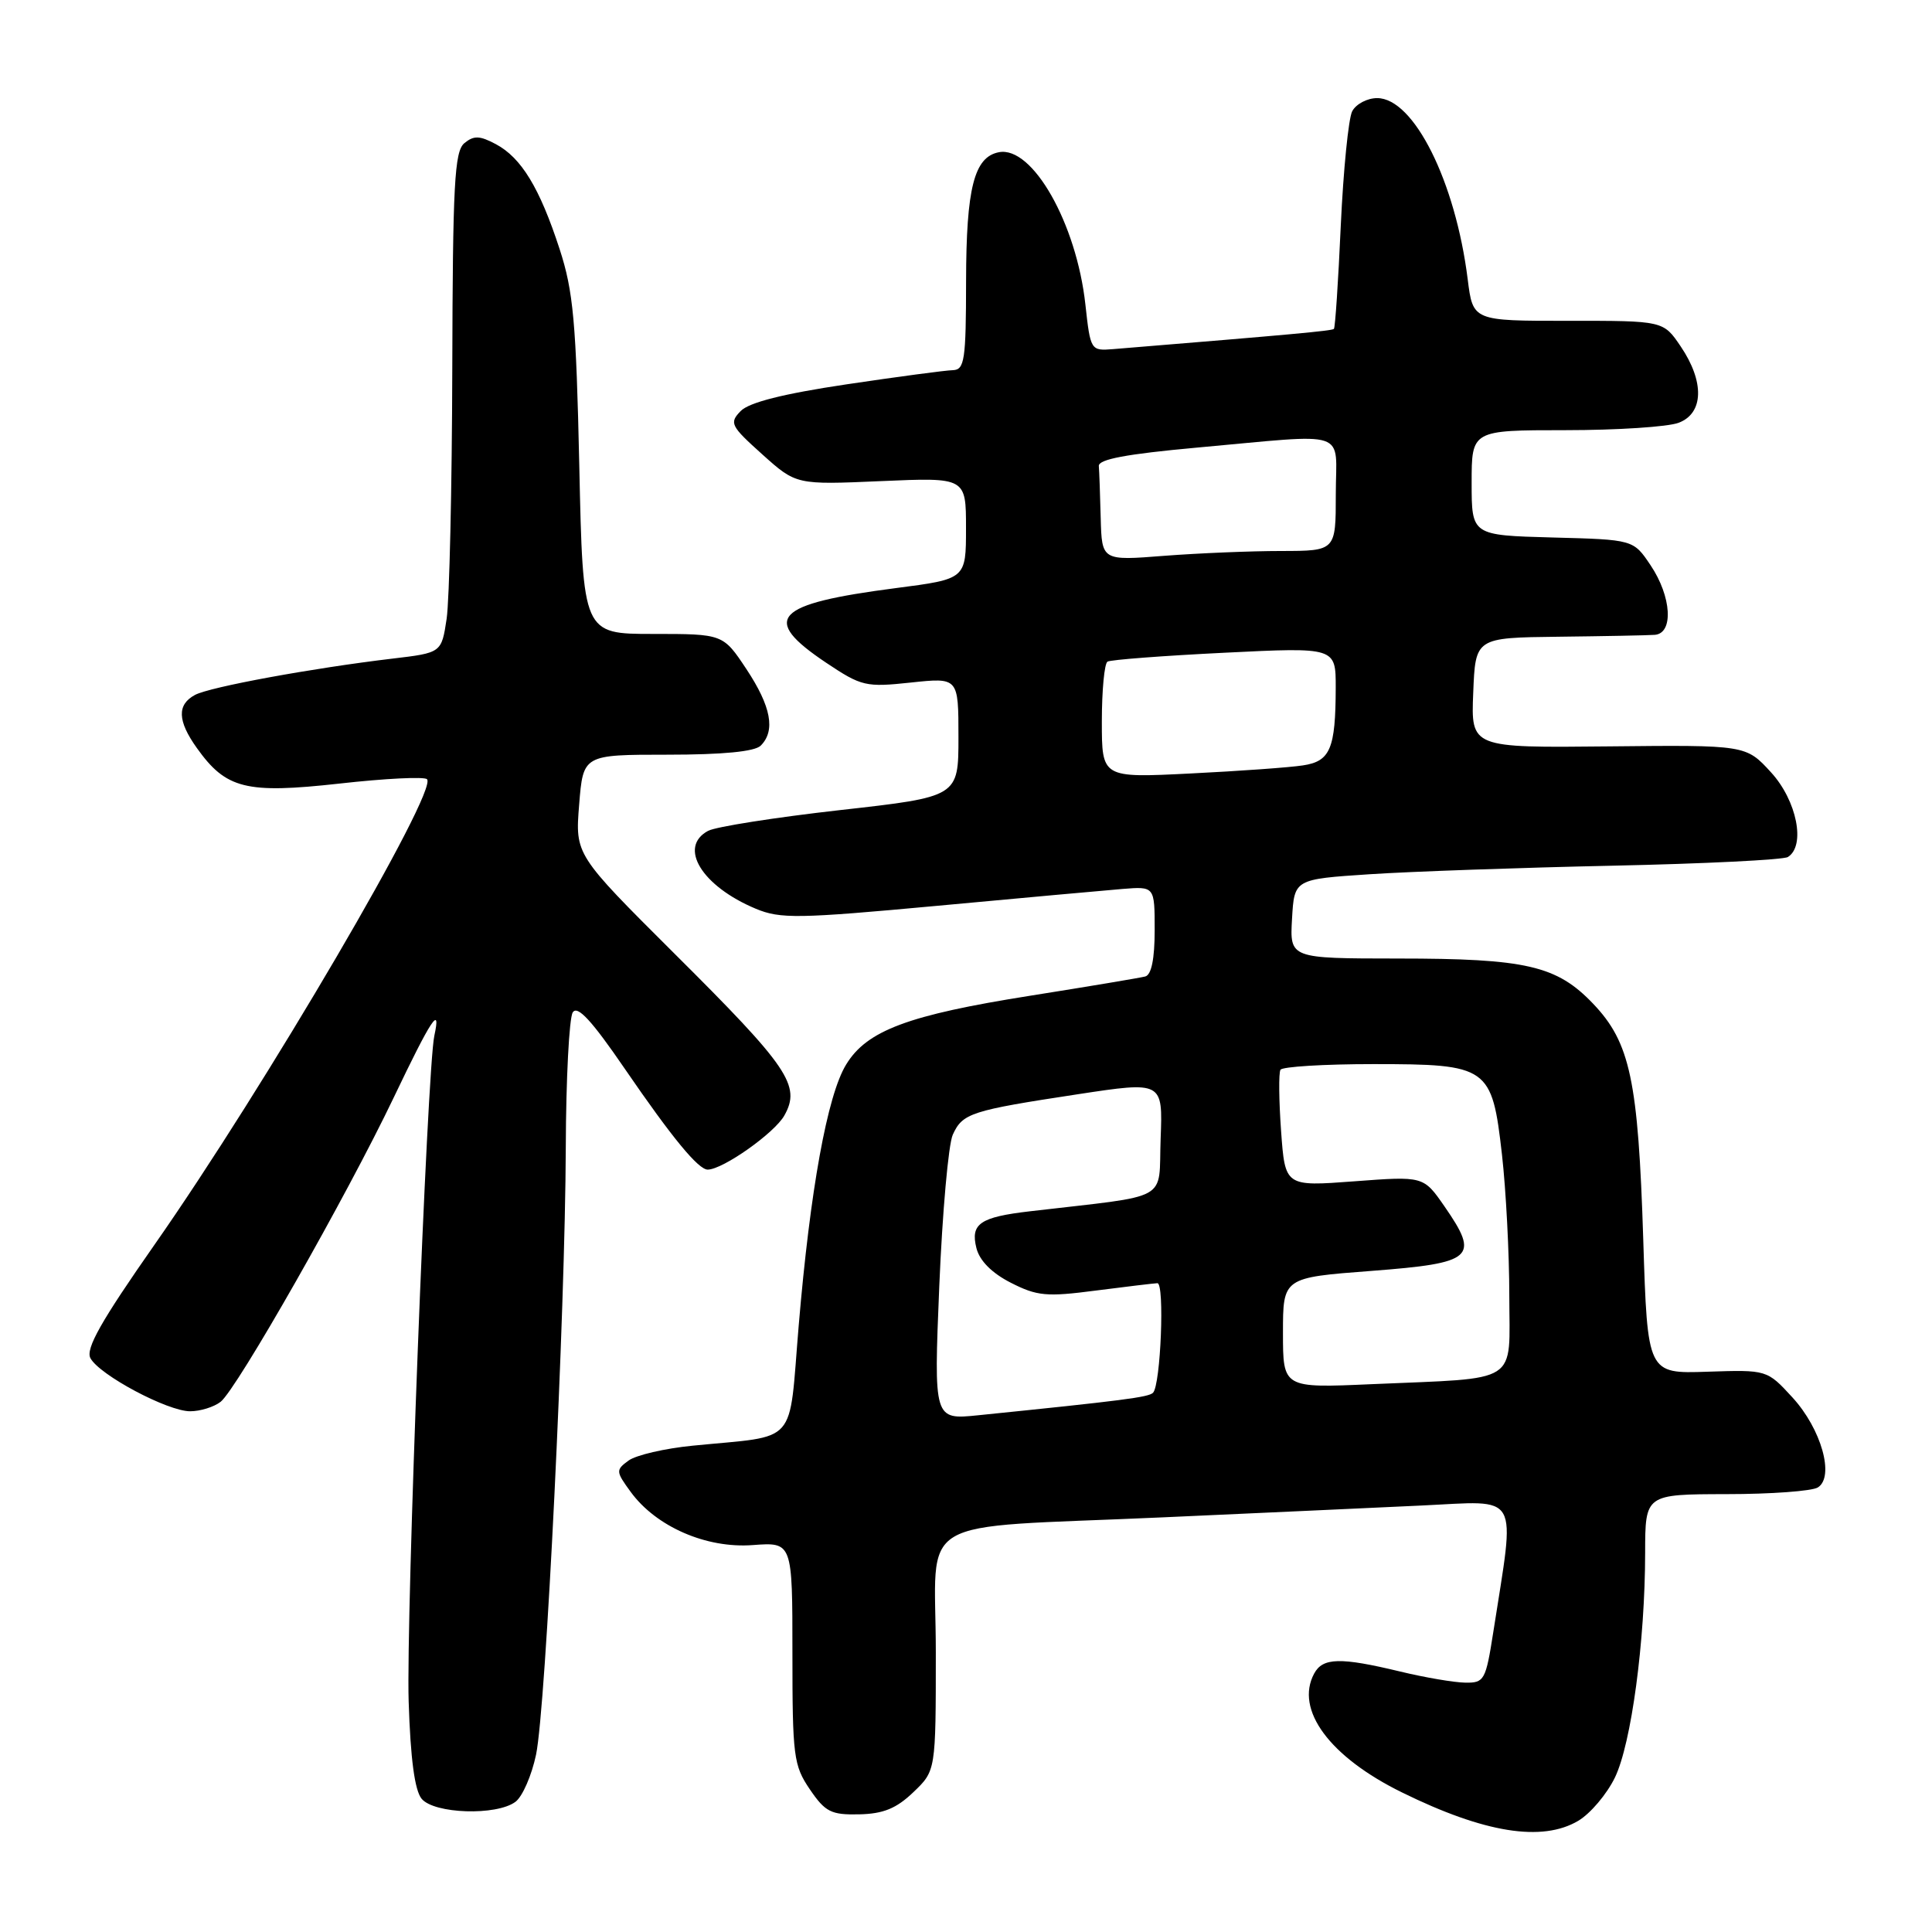 <?xml version="1.0" encoding="UTF-8" standalone="no"?>
<!DOCTYPE svg PUBLIC "-//W3C//DTD SVG 1.1//EN" "http://www.w3.org/Graphics/SVG/1.1/DTD/svg11.dtd" >
<svg xmlns="http://www.w3.org/2000/svg" xmlns:xlink="http://www.w3.org/1999/xlink" version="1.1" viewBox="0 0 256 256">
 <g >
 <path fill="currentColor"
d=" M 209.12 241.27 C 210.73 240.32 212.92 237.73 213.99 235.52 C 216.16 231.02 217.98 217.49 217.99 205.75 C 218.00 198.00 218.00 198.00 228.75 197.98 C 234.66 197.98 240.12 197.58 240.88 197.09 C 243.12 195.67 241.33 189.33 237.51 185.17 C 234.14 181.50 234.14 181.50 226.22 181.76 C 218.30 182.03 218.30 182.03 217.74 164.26 C 217.07 143.14 216.01 138.15 211.10 133.00 C 206.28 127.95 202.25 127.01 185.20 127.01 C 170.90 127.00 170.90 127.00 171.20 121.75 C 171.50 116.50 171.50 116.50 181.50 115.84 C 187.00 115.48 201.47 114.97 213.65 114.71 C 225.84 114.45 236.30 113.93 236.90 113.56 C 239.29 112.08 238.10 106.08 234.67 102.34 C 231.35 98.71 231.35 98.71 213.13 98.90 C 194.91 99.09 194.91 99.09 195.21 91.80 C 195.50 84.50 195.50 84.50 206.50 84.37 C 212.55 84.30 218.29 84.19 219.25 84.12 C 221.79 83.95 221.50 79.05 218.71 74.90 C 216.43 71.50 216.43 71.50 205.71 71.22 C 195.00 70.93 195.00 70.93 195.00 63.97 C 195.00 57.00 195.00 57.00 207.43 57.00 C 214.27 57.00 221.02 56.56 222.43 56.02 C 225.76 54.76 225.87 50.58 222.70 45.90 C 220.40 42.50 220.40 42.50 207.78 42.51 C 195.17 42.52 195.17 42.52 194.48 37.02 C 192.86 24.05 187.34 13.00 182.48 13.00 C 181.16 13.00 179.67 13.79 179.17 14.75 C 178.68 15.71 178.00 22.53 177.66 29.89 C 177.33 37.26 176.92 43.42 176.75 43.58 C 176.49 43.84 171.19 44.32 147.50 46.26 C 144.53 46.50 144.49 46.44 143.82 40.35 C 142.64 29.60 136.80 19.31 132.36 20.17 C 129.08 20.80 128.03 24.91 128.01 37.25 C 128.00 47.75 127.81 49.00 126.25 49.05 C 125.29 49.07 118.94 49.92 112.15 50.93 C 103.77 52.18 99.27 53.32 98.15 54.46 C 96.61 56.04 96.80 56.43 101.00 60.20 C 105.50 64.24 105.50 64.24 116.75 63.75 C 128.00 63.26 128.00 63.26 128.00 69.99 C 128.00 76.72 128.00 76.72 118.75 77.92 C 102.53 80.02 100.71 81.95 109.46 87.81 C 114.16 90.95 114.71 91.08 120.70 90.44 C 127.00 89.77 127.00 89.77 127.00 97.67 C 127.00 105.58 127.00 105.58 111.33 107.34 C 102.72 108.31 94.84 109.55 93.83 110.09 C 89.82 112.24 92.99 117.42 100.14 120.41 C 103.39 121.77 105.77 121.73 124.12 120.03 C 135.33 118.99 146.41 117.98 148.75 117.79 C 153.00 117.45 153.00 117.45 153.00 123.25 C 153.00 127.06 152.57 129.18 151.75 129.39 C 151.06 129.57 144.20 130.72 136.50 131.94 C 120.33 134.50 114.85 136.55 112.11 141.07 C 109.62 145.15 107.35 157.67 105.83 175.67 C 104.47 191.81 105.94 190.15 91.79 191.56 C 88.10 191.92 84.27 192.81 83.29 193.53 C 81.58 194.78 81.59 194.97 83.56 197.67 C 86.92 202.29 93.59 205.20 99.75 204.73 C 105.00 204.34 105.00 204.34 105.00 219.02 C 105.00 232.72 105.15 233.93 107.31 237.10 C 109.35 240.10 110.13 240.49 113.84 240.41 C 117.04 240.34 118.77 239.64 121.03 237.47 C 124.00 234.63 124.00 234.63 124.00 218.94 C 124.00 200.45 120.43 202.57 154.00 201.06 C 166.38 200.50 181.83 199.80 188.35 199.49 C 201.62 198.87 200.80 197.42 197.87 216.25 C 196.87 222.64 196.68 223.00 194.16 222.96 C 192.70 222.94 188.80 222.28 185.50 221.48 C 177.61 219.58 175.27 219.63 174.13 221.76 C 171.56 226.55 176.19 232.81 185.80 237.52 C 196.70 242.88 204.33 244.10 209.12 241.27 Z  M 68.30 238.75 C 69.23 238.06 70.45 235.25 71.03 232.50 C 72.34 226.23 74.89 174.00 74.97 152.00 C 75.00 142.93 75.42 134.89 75.89 134.15 C 76.51 133.16 78.41 135.22 82.81 141.65 C 89.07 150.78 92.55 155.01 93.79 154.98 C 95.83 154.94 102.64 150.12 103.93 147.81 C 106.16 143.85 104.51 141.42 89.39 126.38 C 76.21 113.25 76.21 113.25 76.74 106.63 C 77.27 100.00 77.27 100.00 88.44 100.00 C 95.79 100.00 100.01 99.59 100.80 98.80 C 102.78 96.82 102.18 93.61 98.91 88.67 C 95.81 84.00 95.81 84.00 86.53 84.00 C 77.24 84.00 77.24 84.00 76.76 61.75 C 76.34 42.64 75.97 38.58 74.15 33.00 C 71.51 24.90 69.08 20.90 65.70 19.10 C 63.56 17.96 62.78 17.94 61.53 18.97 C 60.22 20.06 59.99 24.42 59.93 48.87 C 59.89 64.62 59.55 79.53 59.18 82.00 C 58.50 86.50 58.50 86.50 52.00 87.27 C 41.39 88.53 27.82 91.02 25.84 92.08 C 23.44 93.37 23.51 95.51 26.08 99.11 C 29.95 104.54 32.59 105.20 44.96 103.83 C 51.00 103.15 56.23 102.89 56.58 103.25 C 58.09 104.76 35.07 144.08 20.46 164.95 C 13.39 175.06 11.32 178.72 11.98 179.96 C 13.17 182.19 22.20 187.00 25.19 187.00 C 26.53 187.00 28.34 186.44 29.23 185.75 C 31.37 184.09 45.94 158.48 52.19 145.39 C 57.14 135.02 58.47 133.00 57.55 137.25 C 56.60 141.60 53.79 214.34 54.15 225.46 C 54.39 233.05 54.95 237.23 55.87 238.35 C 57.54 240.35 65.79 240.62 68.30 238.75 Z  M 124.46 170.40 C 124.87 160.64 125.67 151.62 126.25 150.35 C 127.55 147.50 128.65 147.15 142.77 145.00 C 154.08 143.28 154.08 143.28 153.79 150.89 C 153.47 159.37 155.42 158.28 136.49 160.50 C 129.85 161.27 128.57 162.15 129.38 165.38 C 129.80 167.05 131.42 168.69 133.94 169.97 C 137.41 171.74 138.68 171.86 145.17 171.01 C 149.20 170.49 152.89 170.05 153.36 170.03 C 154.34 170.00 153.80 183.53 152.78 184.55 C 152.19 185.14 148.80 185.58 129.61 187.53 C 123.73 188.13 123.73 188.13 124.46 170.40 Z  M 170.00 176.61 C 170.00 169.29 170.00 169.29 181.74 168.40 C 195.29 167.36 196.10 166.64 191.40 159.85 C 188.62 155.84 188.62 155.84 179.45 156.53 C 170.28 157.22 170.28 157.22 169.75 149.86 C 169.46 145.81 169.42 142.16 169.67 141.75 C 169.91 141.34 175.44 141.00 181.95 141.00 C 197.24 141.00 197.69 141.32 199.02 153.00 C 199.55 157.68 199.99 166.09 199.99 171.70 C 200.00 183.59 201.64 182.54 181.75 183.41 C 170.00 183.93 170.00 183.93 170.00 176.61 Z  M 146.00 95.60 C 146.00 91.48 146.34 87.91 146.75 87.67 C 147.16 87.42 154.14 86.89 162.25 86.49 C 177.00 85.76 177.00 85.76 176.99 91.13 C 176.97 99.22 176.27 100.88 172.64 101.42 C 170.91 101.69 164.21 102.17 157.75 102.49 C 146.00 103.08 146.00 103.08 146.00 95.60 Z  M 145.85 68.65 C 145.77 65.54 145.66 62.44 145.60 61.75 C 145.53 60.86 149.28 60.16 158.50 59.32 C 179.16 57.46 177.00 56.74 177.00 65.50 C 177.00 73.00 177.00 73.00 169.75 73.01 C 165.76 73.01 158.79 73.30 154.25 73.65 C 146.00 74.30 146.00 74.30 145.85 68.65 Z "/>
</g>
</svg>